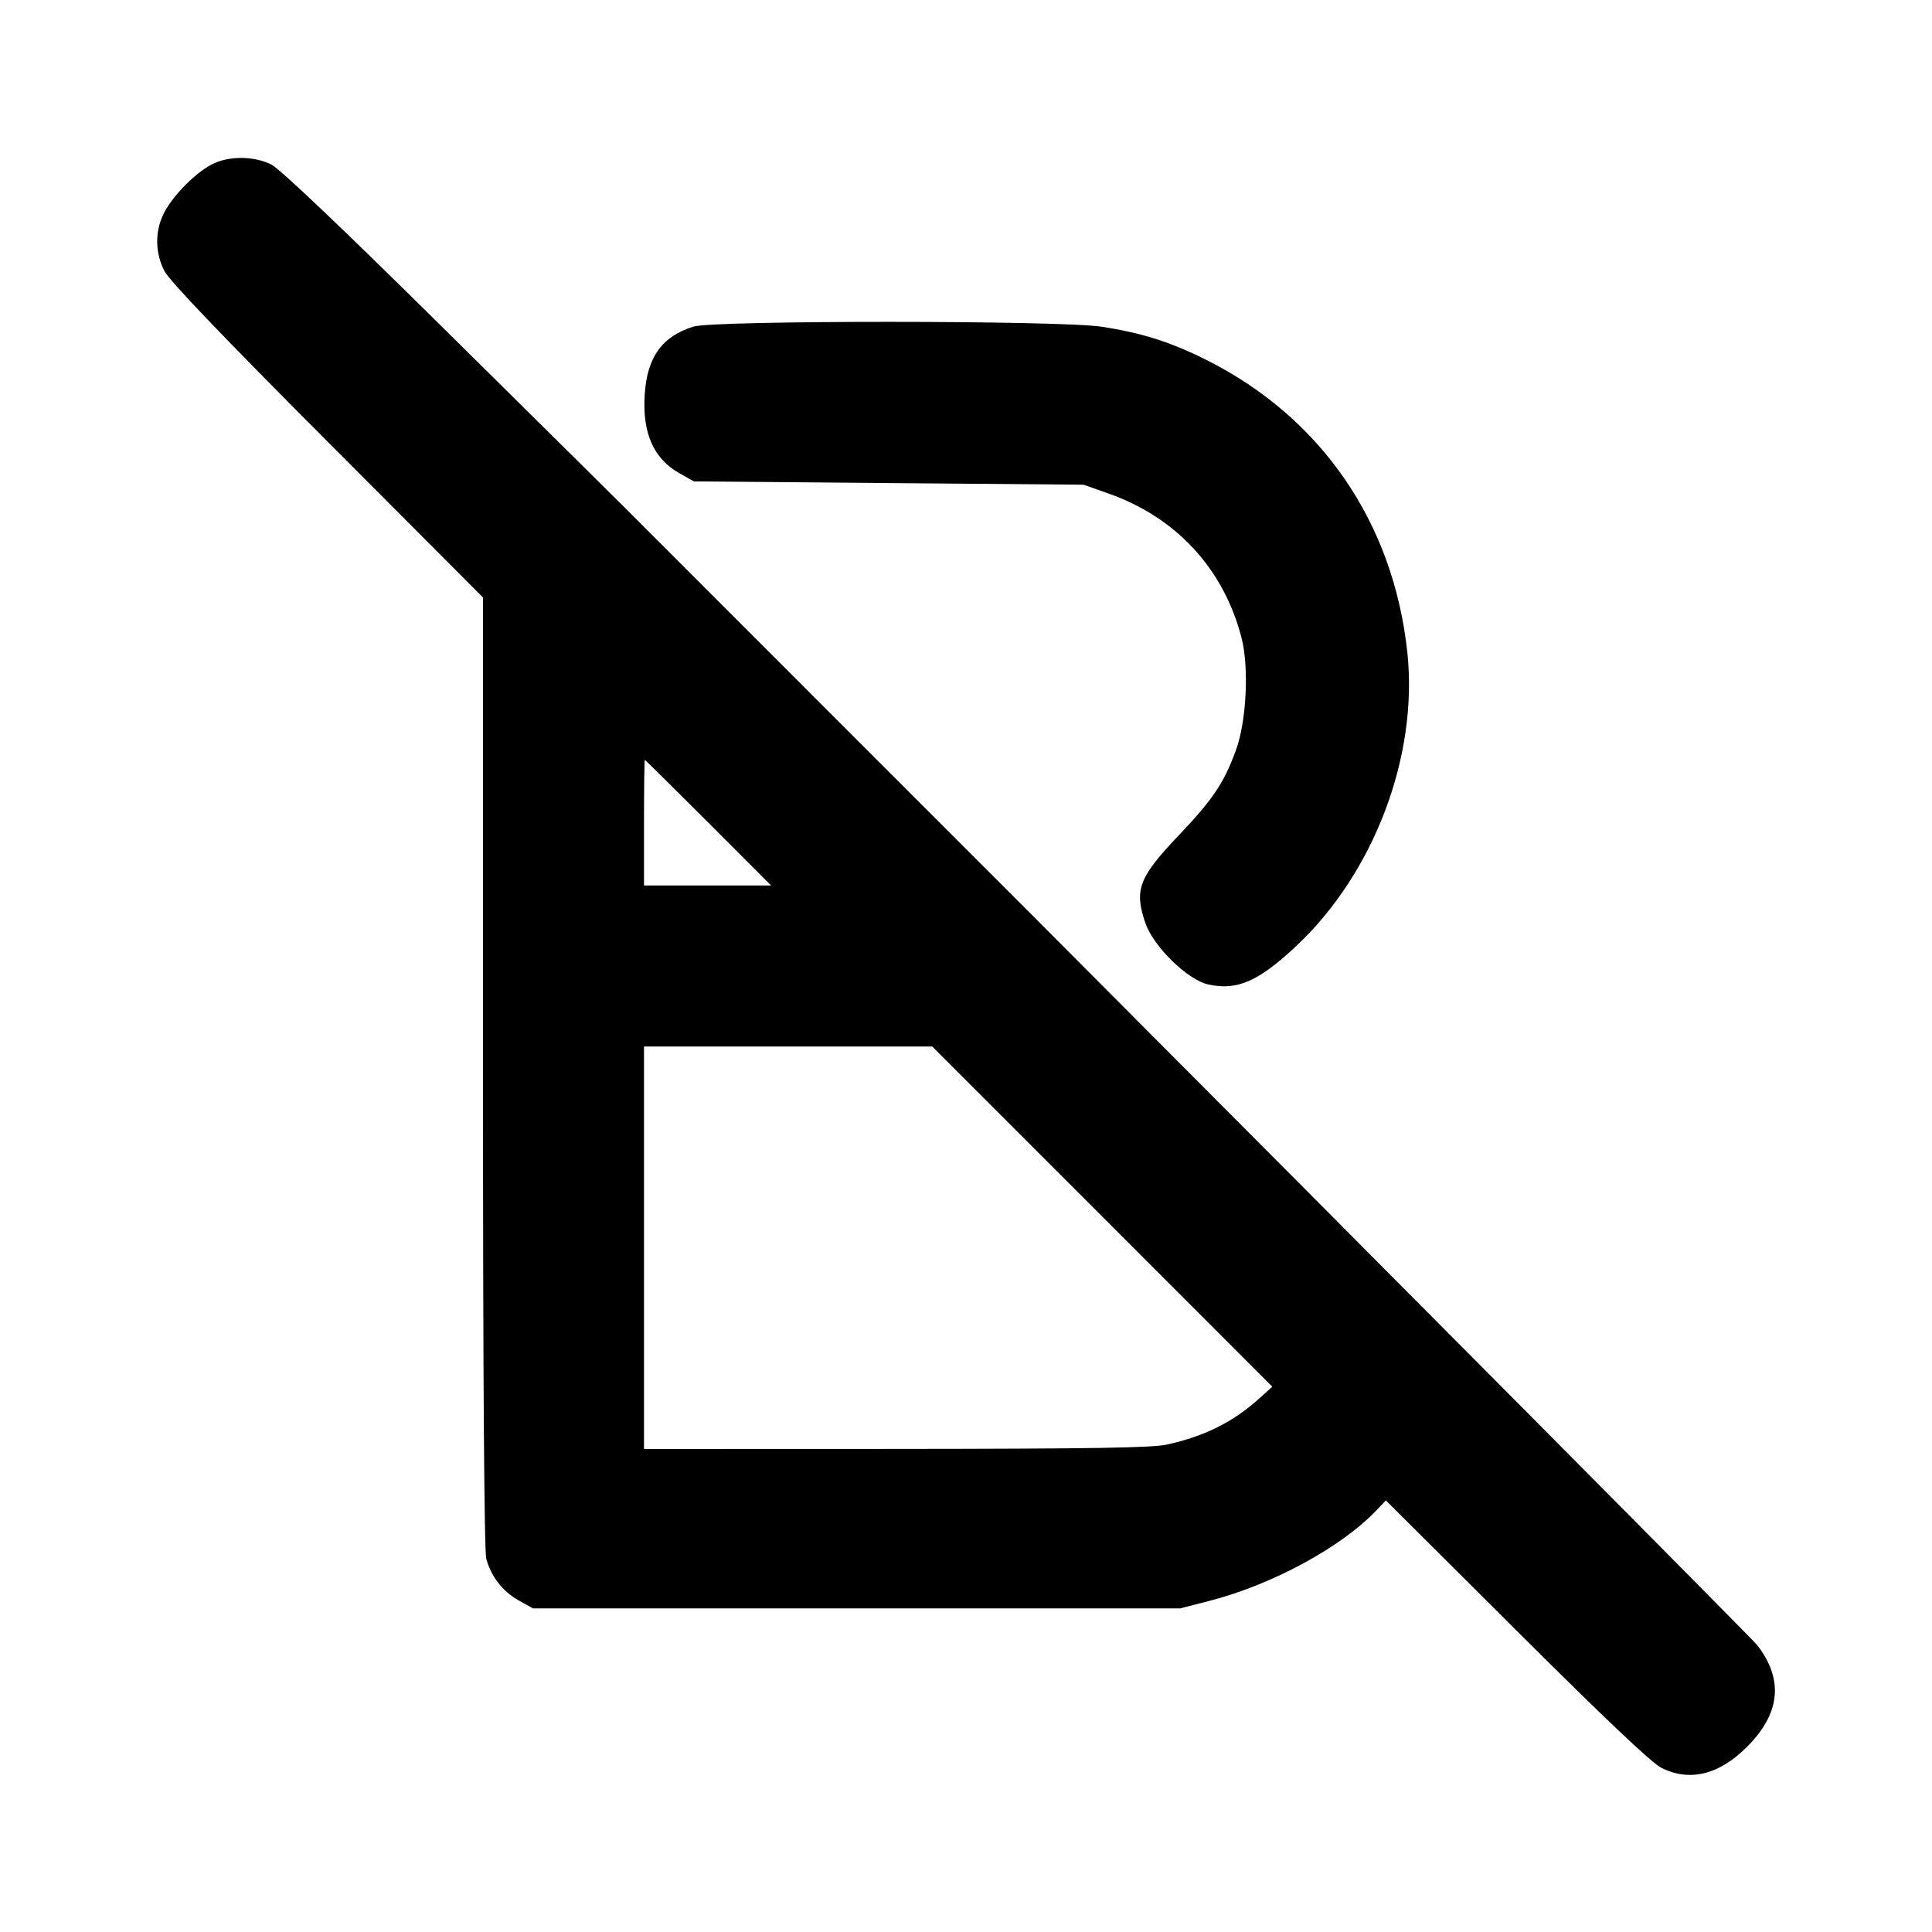 <svg xmlns="http://www.w3.org/2000/svg" width="24" height="24" viewBox="0 0 24 24" fill="none" stroke="currentColor" stroke-width="2" stroke-linecap="round" stroke-linejoin="round" class="icon icon-tabler icons-tabler-outline icon-tabler-bold-off"><path d="M2.626 2.045 C 2.420 2.154,2.146 2.433,2.038 2.644 C 1.924 2.868,1.924 3.132,2.040 3.363 C 2.101 3.484,2.735 4.148,4.064 5.481 L 6.000 7.422 6.000 13.321 C 6.000 17.149,6.015 19.271,6.041 19.365 C 6.102 19.586,6.245 19.770,6.442 19.880 L 6.620 19.980 10.640 19.980 L 14.660 19.980 15.011 19.890 C 15.794 19.691,16.659 19.224,17.098 18.762 L 17.216 18.639 18.838 20.255 C 19.936 21.349,20.517 21.900,20.637 21.960 C 20.989 22.137,21.354 22.048,21.701 21.701 C 22.116 21.286,22.159 20.868,21.832 20.440 C 21.775 20.365,17.083 15.641,12.747 11.293 C 12.699 11.245,11.580 10.126,10.260 8.806 C 8.940 7.486,7.815 6.361,7.760 6.305 C 7.705 6.249,6.733 5.287,5.600 4.167 C 4.268 2.849,3.480 2.099,3.372 2.045 C 3.152 1.934,2.835 1.934,2.626 2.045 M8.614 4.057 C 8.223 4.180,8.039 4.436,8.009 4.900 C 7.978 5.381,8.119 5.699,8.442 5.880 L 8.620 5.980 11.040 6.001 L 13.460 6.021 13.771 6.131 C 14.611 6.427,15.200 7.065,15.422 7.920 C 15.518 8.293,15.485 8.963,15.351 9.325 C 15.202 9.731,15.067 9.930,14.639 10.381 C 14.147 10.899,14.088 11.054,14.227 11.463 C 14.326 11.757,14.754 12.175,15.012 12.230 C 15.370 12.307,15.632 12.192,16.099 11.755 C 17.069 10.847,17.621 9.390,17.482 8.100 C 17.308 6.486,16.409 5.182,14.980 4.468 C 14.538 4.247,14.176 4.133,13.680 4.058 C 13.156 3.979,8.867 3.978,8.614 4.057 M8.800 10.220 L 9.579 11.000 8.790 11.000 L 8.000 11.000 8.000 10.220 C 8.000 9.791,8.005 9.440,8.010 9.440 C 8.016 9.440,8.371 9.791,8.800 10.220 M13.693 15.113 L 15.805 17.226 15.644 17.371 C 15.322 17.663,14.966 17.841,14.500 17.944 C 14.312 17.986,13.582 17.997,11.130 17.999 L 8.000 18.000 8.000 15.500 L 8.000 13.000 9.790 13.000 L 11.580 13.000 13.693 15.113 " stroke="none" fill="black" fill-rule="evenodd"></path></svg>